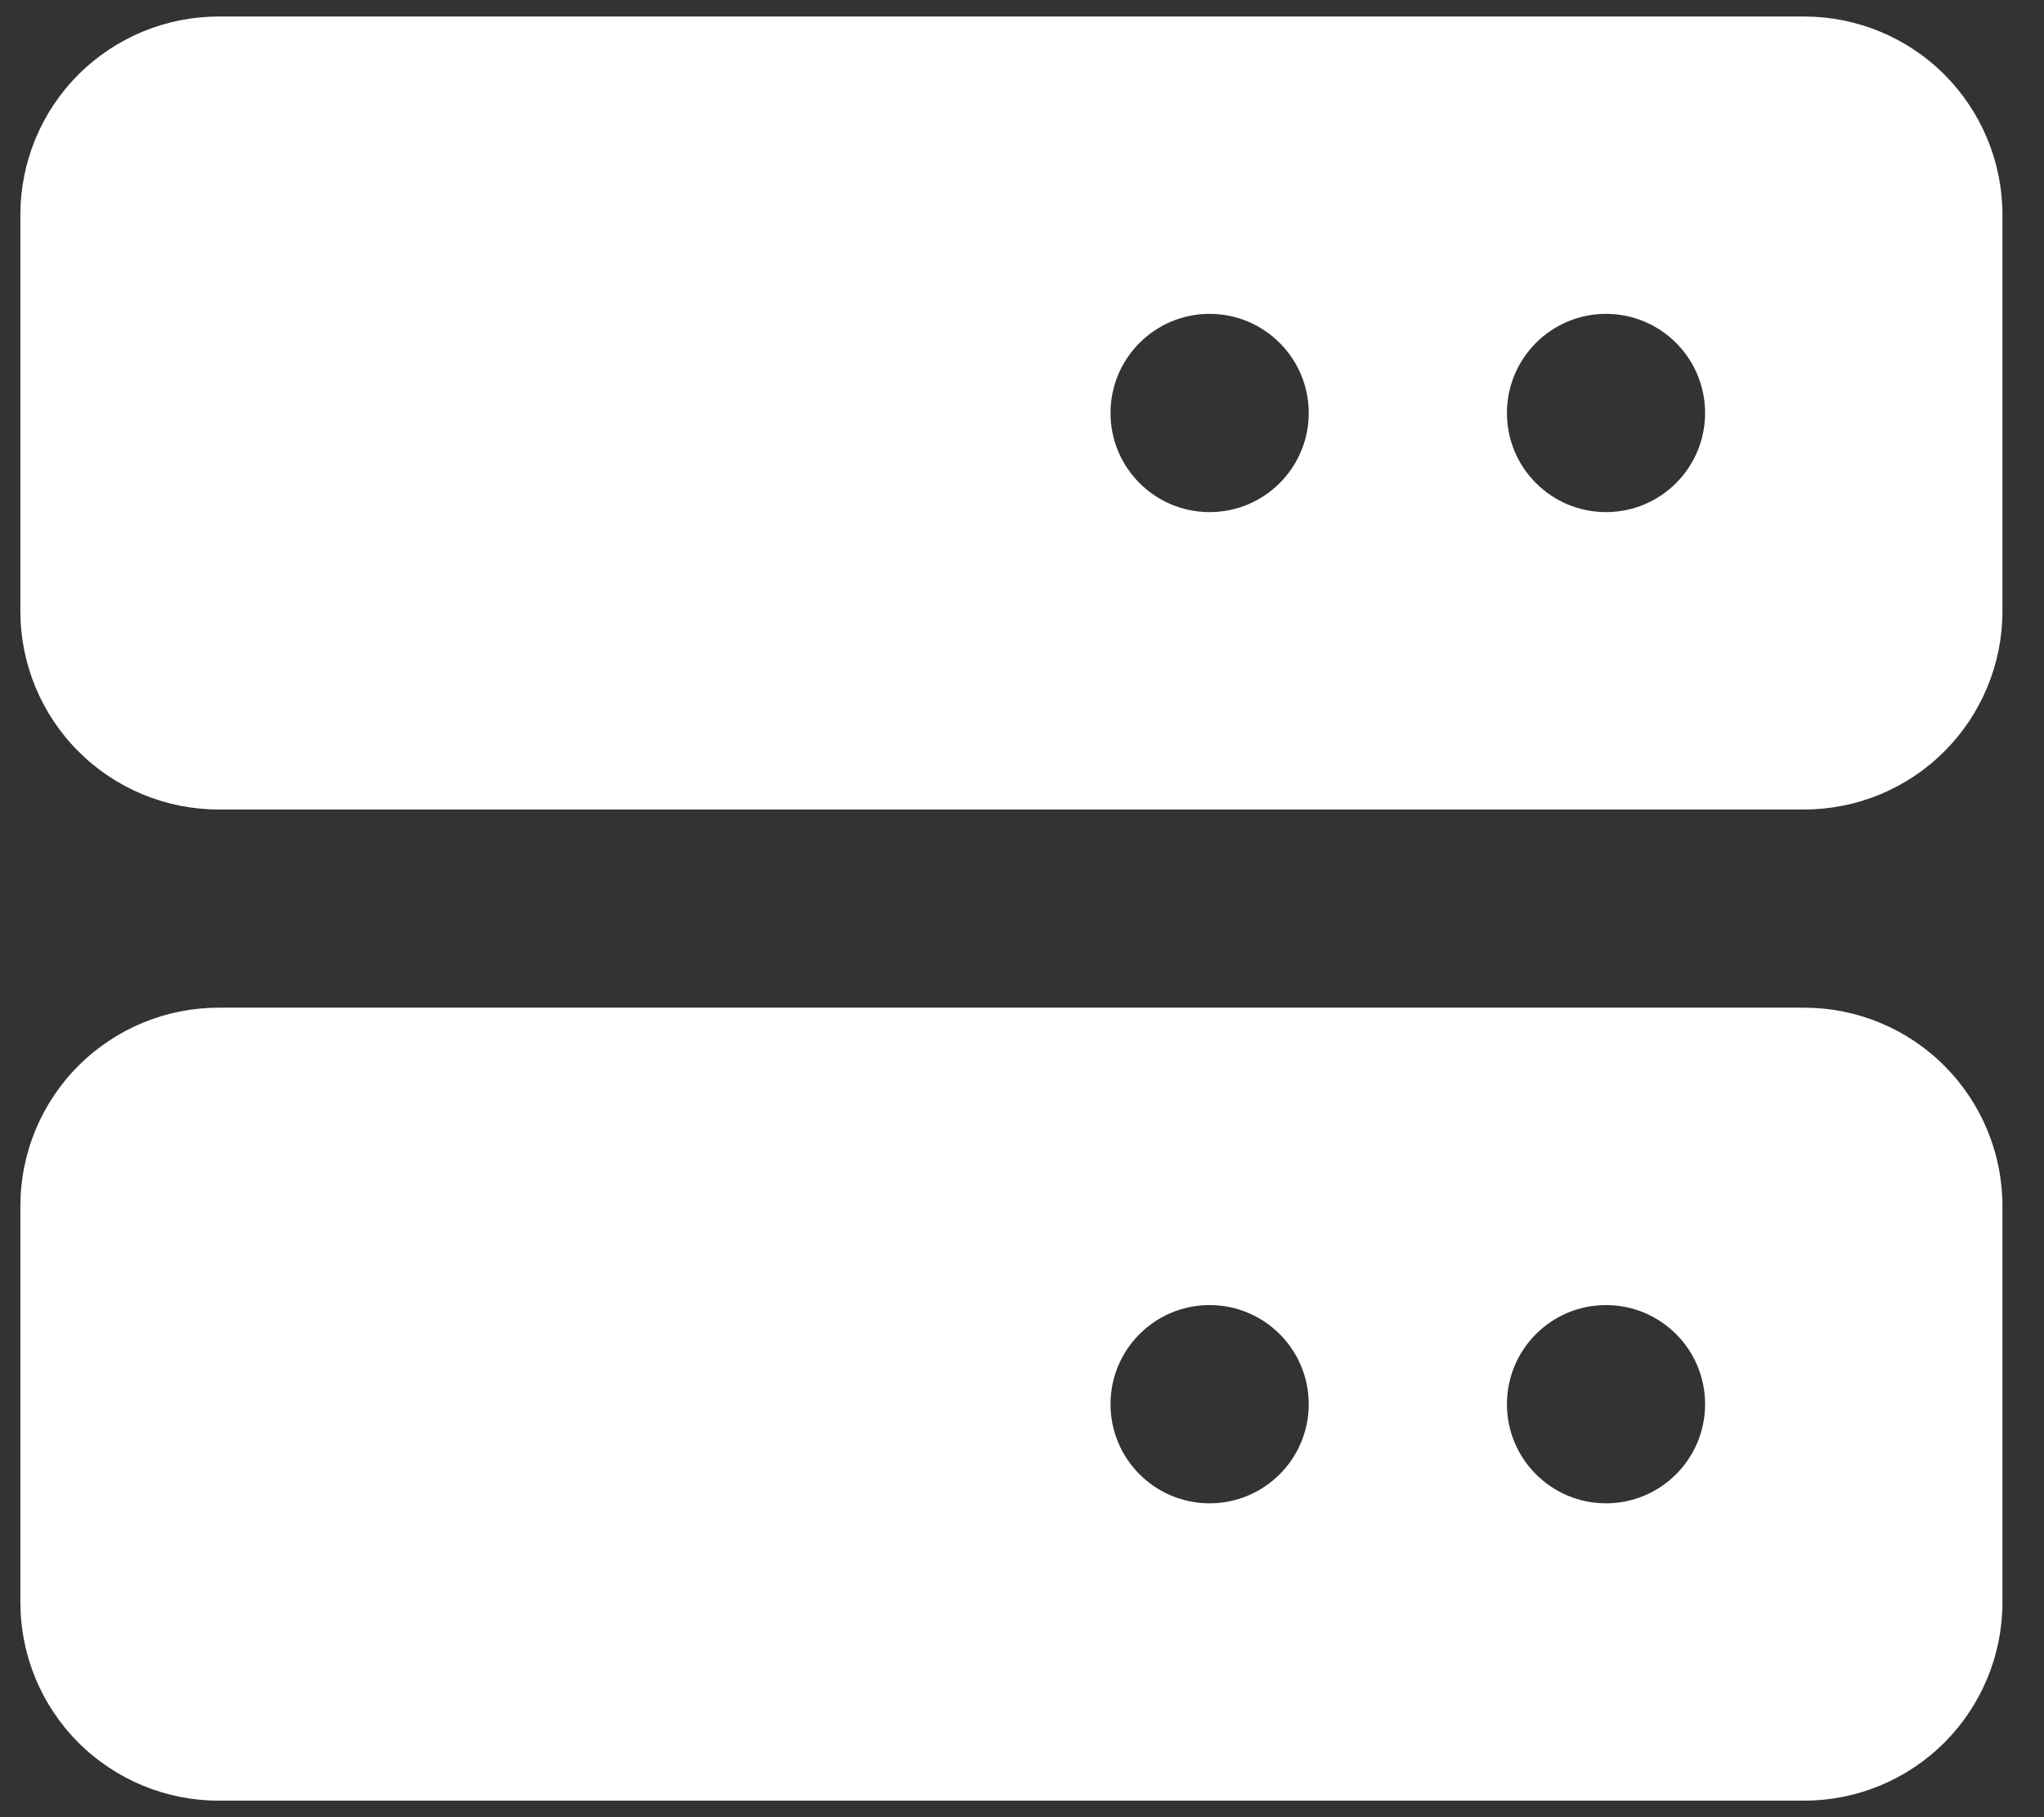 <svg width="36" height="32" viewBox="0 0 36 32" fill="none" xmlns="http://www.w3.org/2000/svg">
<rect x="0" y="0" width="36" height="32" fill="#333333" stroke="none"/>
<path d="M31.777 0.291H3.85C2.924 0.291 2.036 0.659 1.381 1.313C0.726 1.968 0.359 2.856 0.359 3.782V10.764C0.359 11.69 0.726 12.577 1.381 13.232C2.036 13.887 2.924 14.255 3.85 14.255H31.777C32.703 14.255 33.591 13.887 34.245 13.232C34.9 12.577 35.268 11.69 35.268 10.764V3.782C35.268 2.856 34.9 1.968 34.245 1.313C33.591 0.659 32.703 0.291 31.777 0.291ZM23.05 7.273C23.05 8.237 22.268 9.018 21.304 9.018C20.34 9.018 19.559 8.237 19.559 7.273C19.559 6.309 20.34 5.527 21.304 5.527C22.268 5.527 23.05 6.309 23.05 7.273ZM30.031 7.273C30.031 8.237 29.25 9.018 28.286 9.018C27.322 9.018 26.541 8.237 26.541 7.273C26.541 6.309 27.322 5.527 28.286 5.527C29.25 5.527 30.031 6.309 30.031 7.273ZM31.777 17.745H3.85C2.924 17.745 2.036 18.113 1.381 18.768C0.726 19.423 0.359 20.311 0.359 21.236V28.218C0.359 29.144 0.726 30.032 1.381 30.687C2.036 31.341 2.924 31.709 3.85 31.709H31.777C32.703 31.709 33.591 31.341 34.245 30.687C34.9 30.032 35.268 29.144 35.268 28.218V21.236C35.268 20.311 34.9 19.423 34.245 18.768C33.591 18.113 32.703 17.745 31.777 17.745ZM23.05 24.727C23.05 25.691 22.268 26.473 21.304 26.473C20.34 26.473 19.559 25.691 19.559 24.727C19.559 23.763 20.34 22.982 21.304 22.982C22.268 22.982 23.05 23.763 23.05 24.727ZM30.031 24.727C30.031 25.691 29.25 26.473 28.286 26.473C27.322 26.473 26.541 25.691 26.541 24.727C26.541 23.763 27.322 22.982 28.286 22.982C29.25 22.982 30.031 23.763 30.031 24.727Z" fill="white"/>
</svg>
